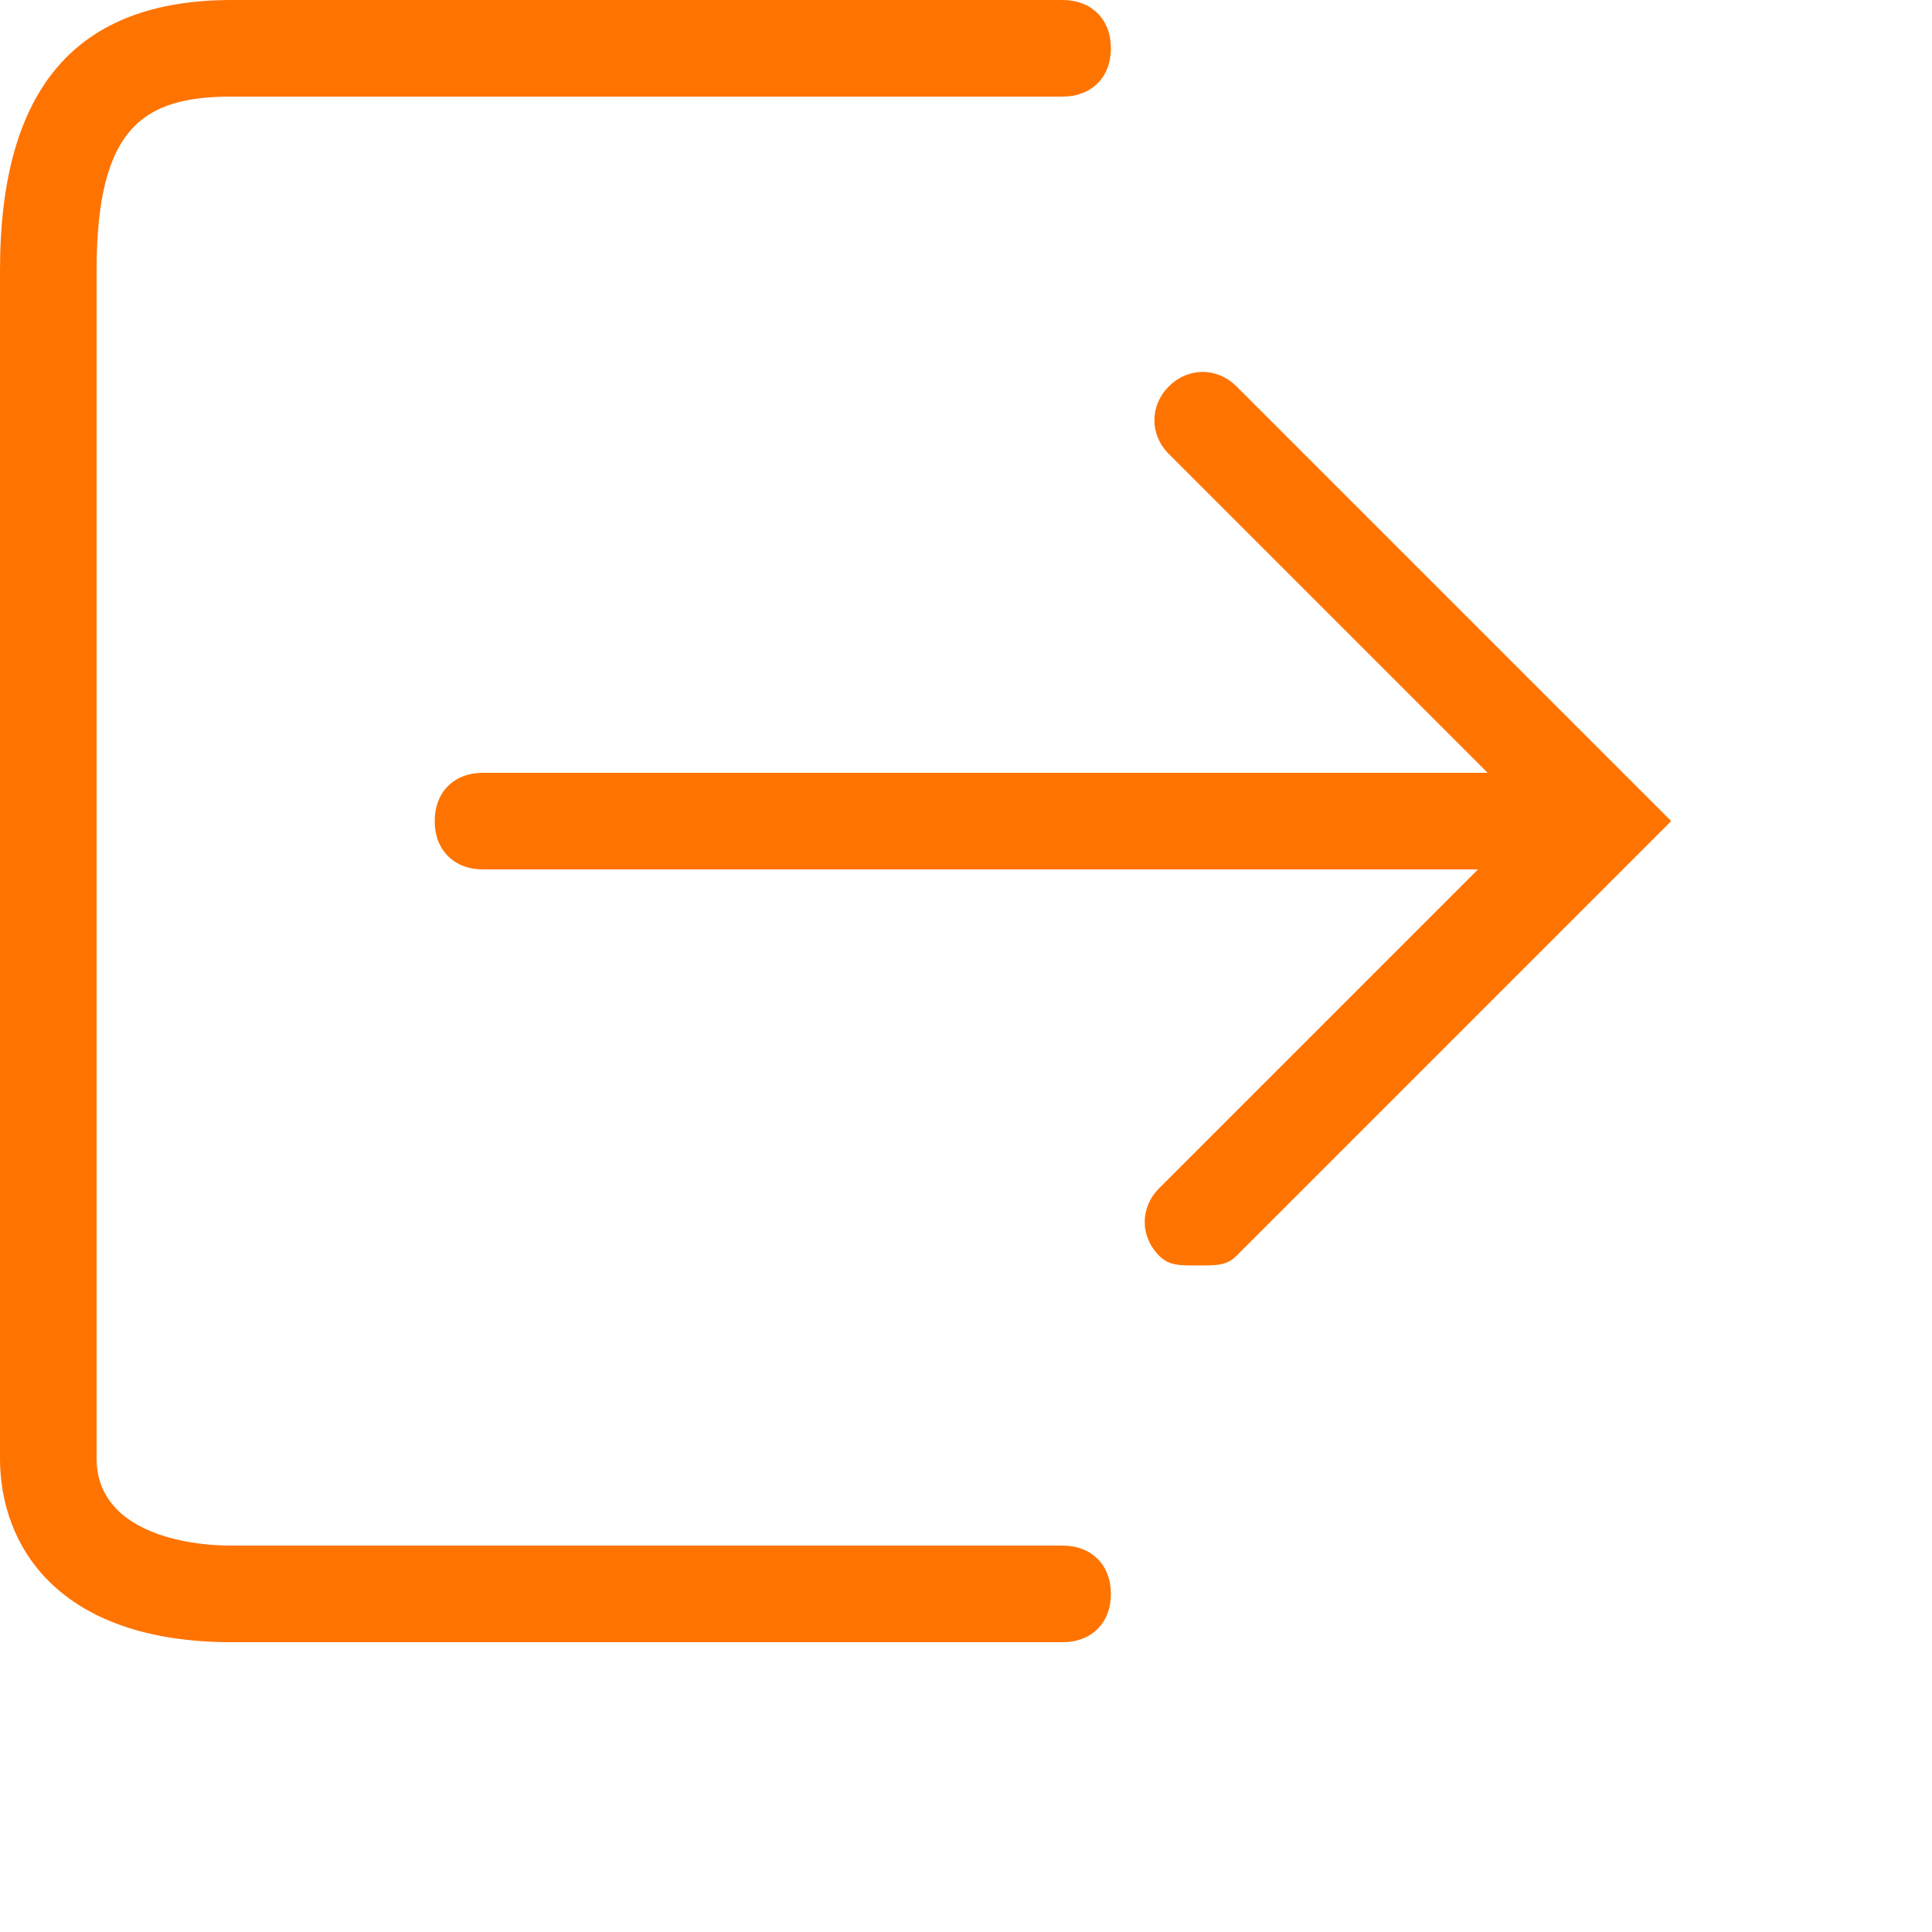 <?xml version="1.0" encoding="utf-8"?>
<!-- Generator: Adobe Illustrator 18.1.1, SVG Export Plug-In . SVG Version: 6.00 Build 0)  -->
<svg version="1.1" xmlns="http://www.w3.org/2000/svg" xmlns:xlink="http://www.w3.org/1999/xlink" x="0px" y="0px"
	 viewBox="0 0 20 20" width="20px" height="20px" enable-background="new 0 0 20 20" xml:space="preserve">
<g id="Pink">
</g>
<g id="Layer_3">
	<g>
		<path fill="rgb(255, 115, 0)" d="M12.8,4c-0.2-0.2-0.5-0.2-0.7,0s-0.2,0.5,0,0.7L15.4,8H5C4.7,8,4.5,8.2,4.5,8.5S4.7,9,5,9h10.3l-3.3,3.3
			c-0.2,0.2-0.2,0.5,0,0.7c0.1,0.1,0.2,0.1,0.4,0.1s0.3,0,0.4-0.1l4.5-4.5L12.8,4z"/>
		<path fill="rgb(255, 115, 0)" d="M11,17H2.4C0.6,17,0,16,0,15.1V2.8C0,0.9,0.8,0,2.4,0H11c0.3,0,0.5,0.2,0.5,0.5S11.3,1,11,1H2.4
			C1.5,1,1,1.3,1,2.8v12.3C1,15.8,1.8,16,2.4,16H11c0.3,0,0.5,0.2,0.5,0.5S11.3,17,11,17z"/>
	</g>
</g>
</svg>
